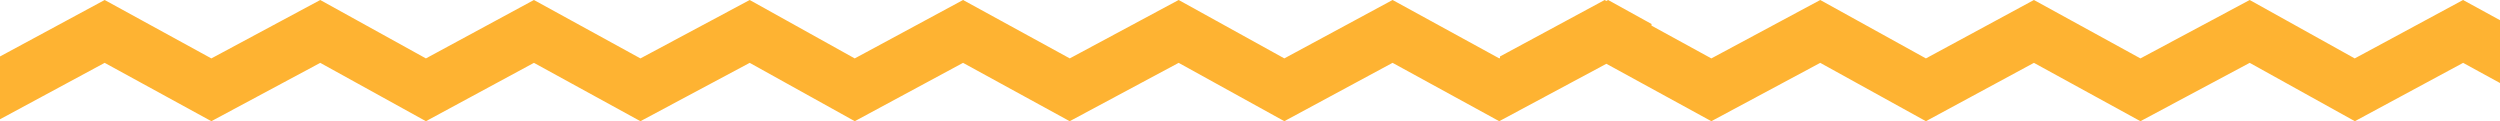 <svg xmlns="http://www.w3.org/2000/svg" width="165" height="7.999" viewBox="0 0 165 7.999">
  <path id="projects-underline" d="M148.48,48.656l-7.212,3.851-7.029-3.851-7.129,3.851-6.974-3.851-7.187,3.851-6.928-3.789-7.072,3.789L96,50.893h0l-4.091-2.238-7.144,3.851h0l-6.974-3.85L70.6,52.507h0l-7.039-3.851-7.146,3.851L49.48,48.656l-7.212,3.851L35.24,48.656l-7.129,3.851-6.974-3.851-7.187,3.851L6.908,48.656,0,52.379V48.235l6.908-3.727,7.041,3.855,7.187-3.855,6.974,3.855,7.129-3.855,7.029,3.855,7.212-3.855,6.931,3.855.691-.371,6.459-3.484.021.012.022-.012v.023l7,3.831,7.187-3.855,6.974,3.855,7.145-3.855,7.041,3.855L99,48.335v-.1l6.908-3.727.113.062.115-.062L109,46.091v.11l3.949,2.162,7.187-3.855,6.974,3.855,7.129-3.855,7.029,3.855,7.212-3.855,6.931,3.855.691-.371,6.459-3.484.021.012.022-.012v.023l2.4,1.312V49.99l-2.438-1.334-7.146,3.851Z" transform="translate(0 -44.508)" fill="#feb332"/>
</svg>
